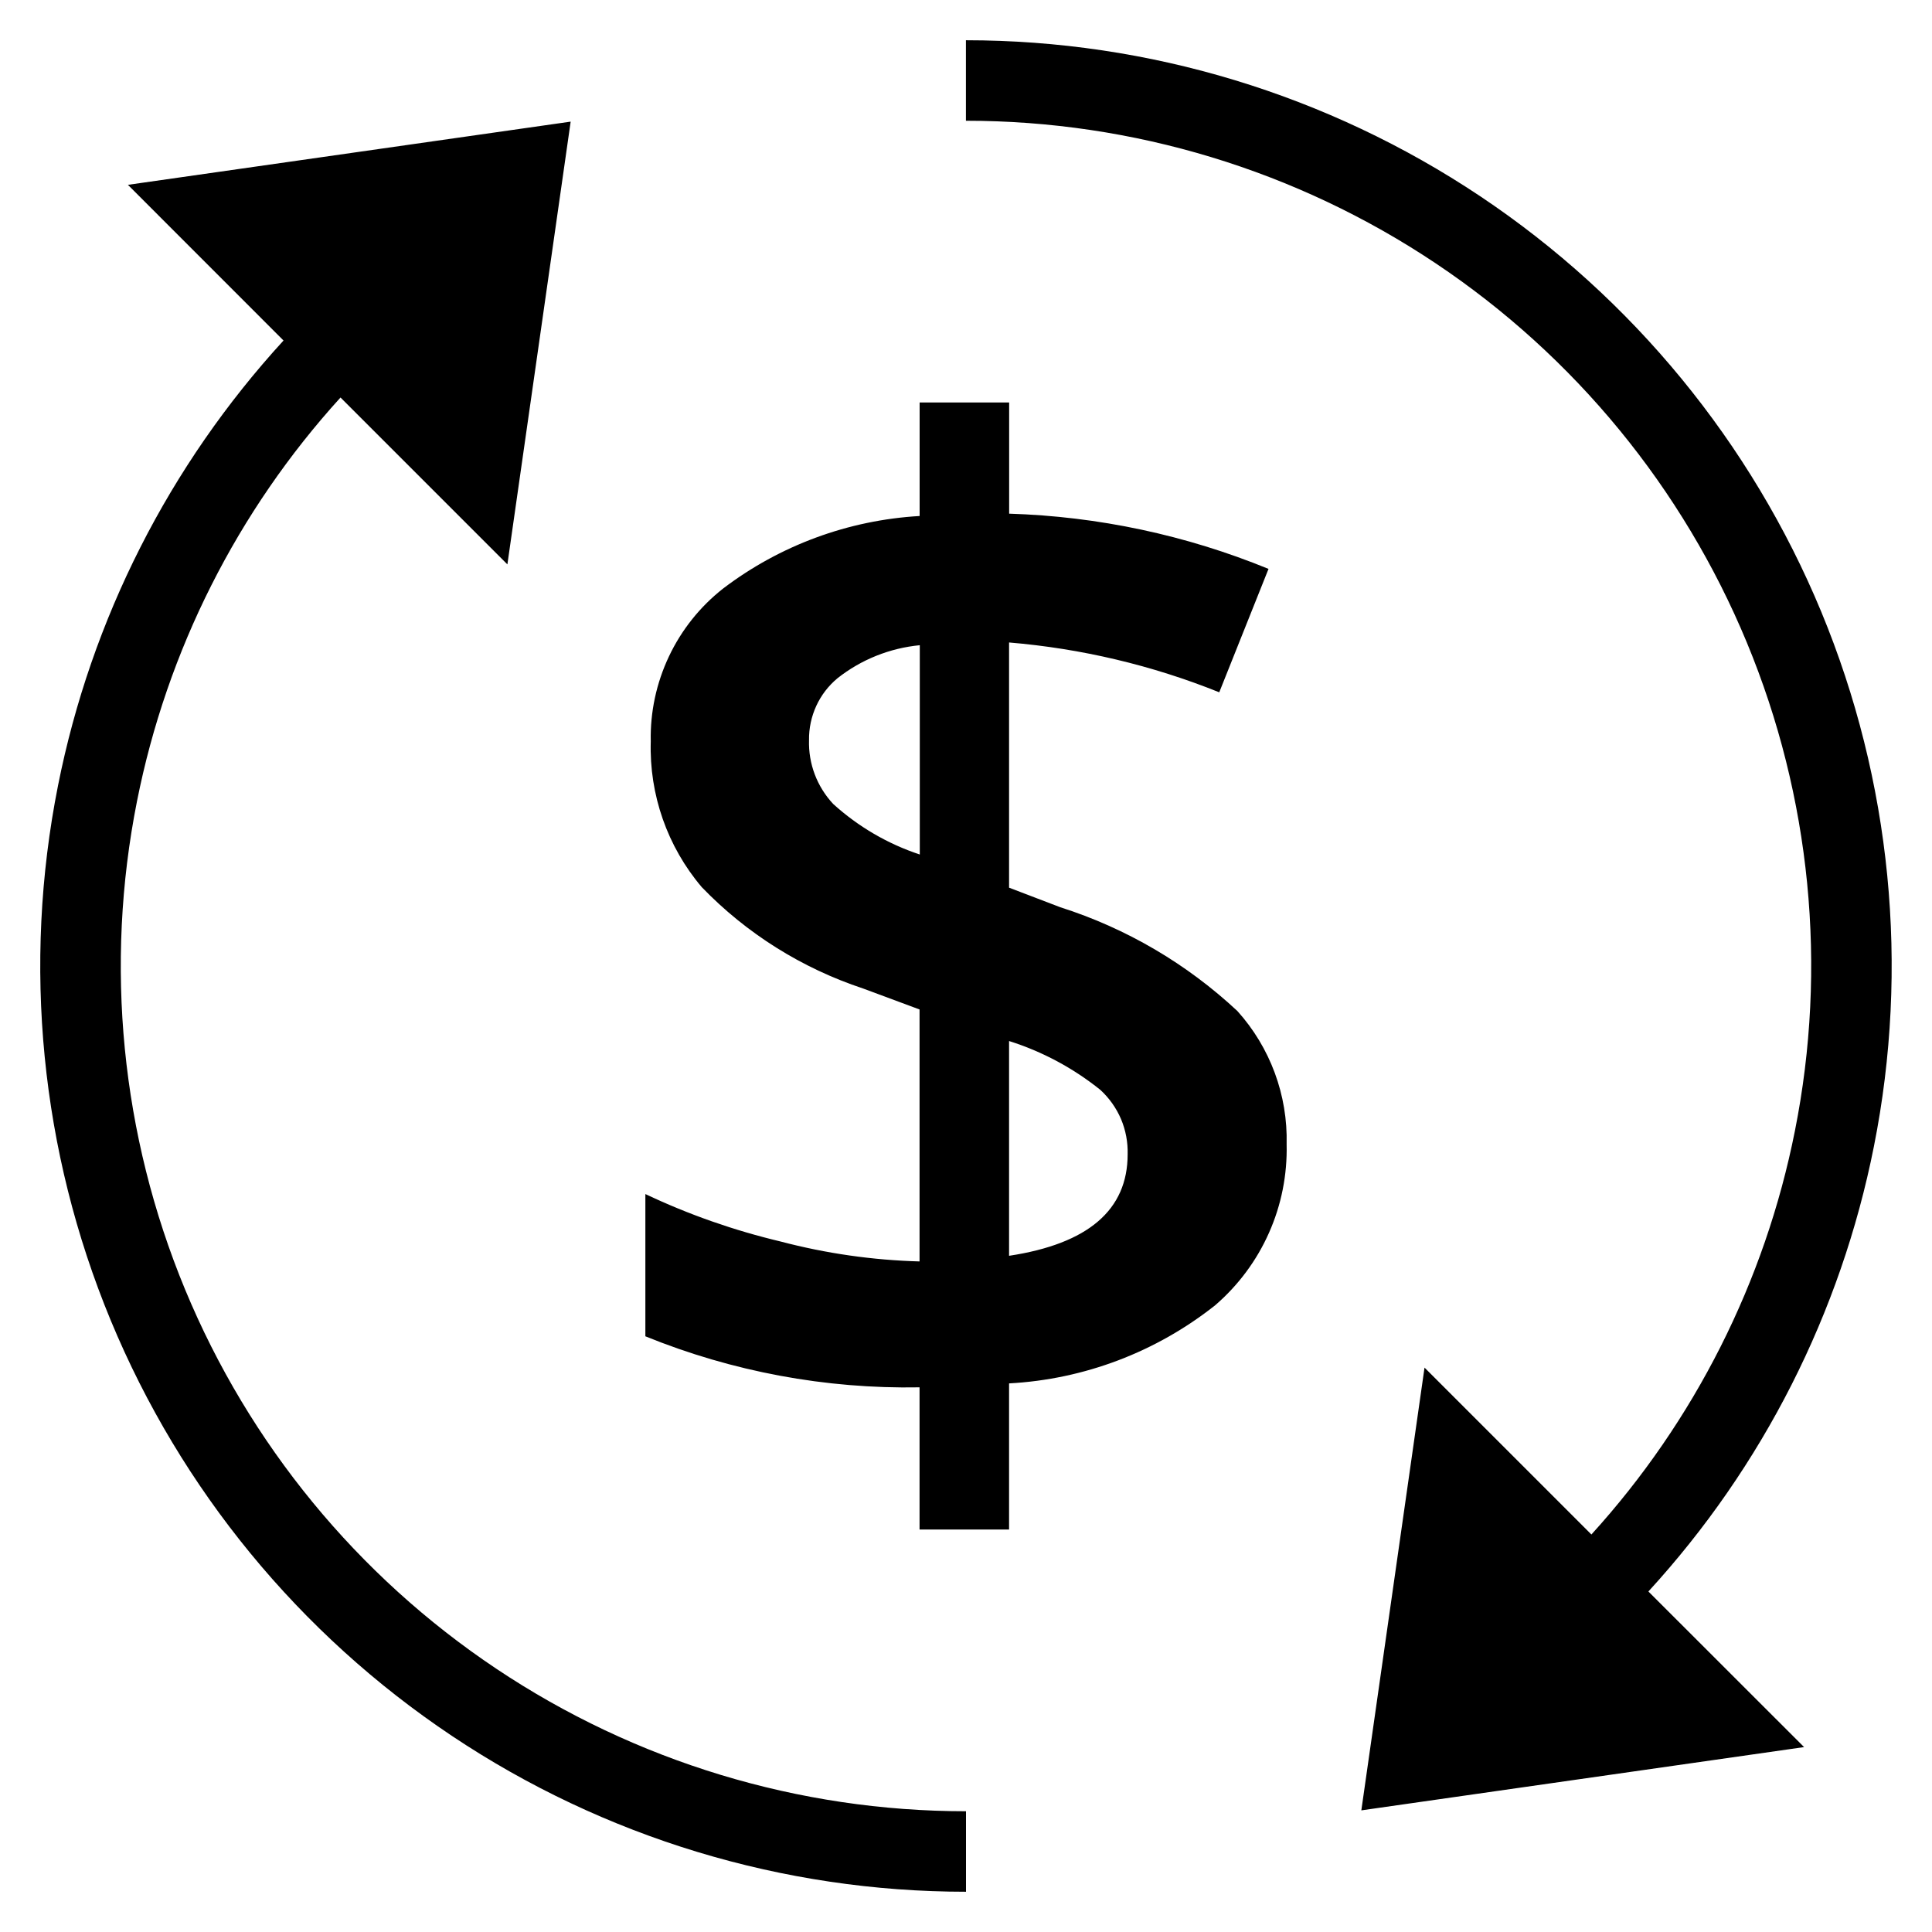<svg viewBox="0 0 24 24" xmlns="http://www.w3.org/2000/svg">
<path d="M11.999 0.5C14.274 0.5 16.497 1.175 18.388 2.438C20.279 3.702 21.753 5.498 22.624 7.599C23.494 9.7 23.722 12.013 23.278 14.243C22.867 16.31 21.897 18.221 20.477 19.77L22.411 21.703L16.911 22.489L17.696 16.989L19.769 19.062C21.049 17.654 21.925 15.921 22.297 14.048C22.703 12.012 22.495 9.9 21.7 7.982C20.905 6.063 19.559 4.423 17.833 3.27C16.106 2.116 14.076 1.5 11.999 1.5L11.999 0.5ZM6.303 7.011L7.089 1.511L1.589 2.296L3.522 4.23C2.103 5.779 1.132 7.69 0.721 9.757C0.277 11.988 0.505 14.3 1.375 16.401C2.246 18.502 3.72 20.298 5.611 21.562C7.502 22.826 9.725 23.5 12 23.5L12 22.5C9.923 22.5 7.893 21.884 6.166 20.73C4.44 19.577 3.094 17.937 2.299 16.018C1.505 14.1 1.297 11.989 1.702 9.952C2.074 8.079 2.95 6.346 4.23 4.938L6.303 7.011ZM15.983 14.214C15.992 14.592 15.918 14.968 15.764 15.314C15.611 15.66 15.382 15.967 15.096 16.214C14.363 16.795 13.468 17.135 12.535 17.185V19H11.423V17.234C10.256 17.255 9.097 17.039 8.017 16.6V14.833C8.555 15.088 9.119 15.285 9.699 15.423C10.262 15.571 10.84 15.654 11.423 15.67V12.54L10.723 12.28C9.962 12.028 9.274 11.597 8.718 11.021C8.29 10.517 8.064 9.871 8.084 9.21C8.076 8.845 8.154 8.484 8.31 8.154C8.466 7.824 8.697 7.535 8.984 7.31C9.689 6.774 10.539 6.461 11.424 6.41V5H12.536V6.381C13.642 6.415 14.733 6.647 15.758 7.067L15.146 8.6C14.311 8.264 13.431 8.056 12.535 7.981V11.027L13.171 11.27C13.991 11.531 14.742 11.972 15.371 12.559C15.779 13.012 15.998 13.604 15.983 14.214ZM10.05 9.193C10.041 9.487 10.149 9.772 10.35 9.987C10.661 10.269 11.027 10.483 11.426 10.615V8.015C11.053 8.051 10.698 8.193 10.404 8.425C10.291 8.519 10.201 8.636 10.14 8.769C10.079 8.902 10.048 9.047 10.05 9.193ZM14.008 14.339C14.012 14.189 13.984 14.04 13.926 13.902C13.867 13.764 13.779 13.64 13.669 13.539C13.332 13.268 12.947 13.062 12.535 12.932V15.6C13.517 15.451 14.008 15.031 14.008 14.339Z"/>
</svg>
